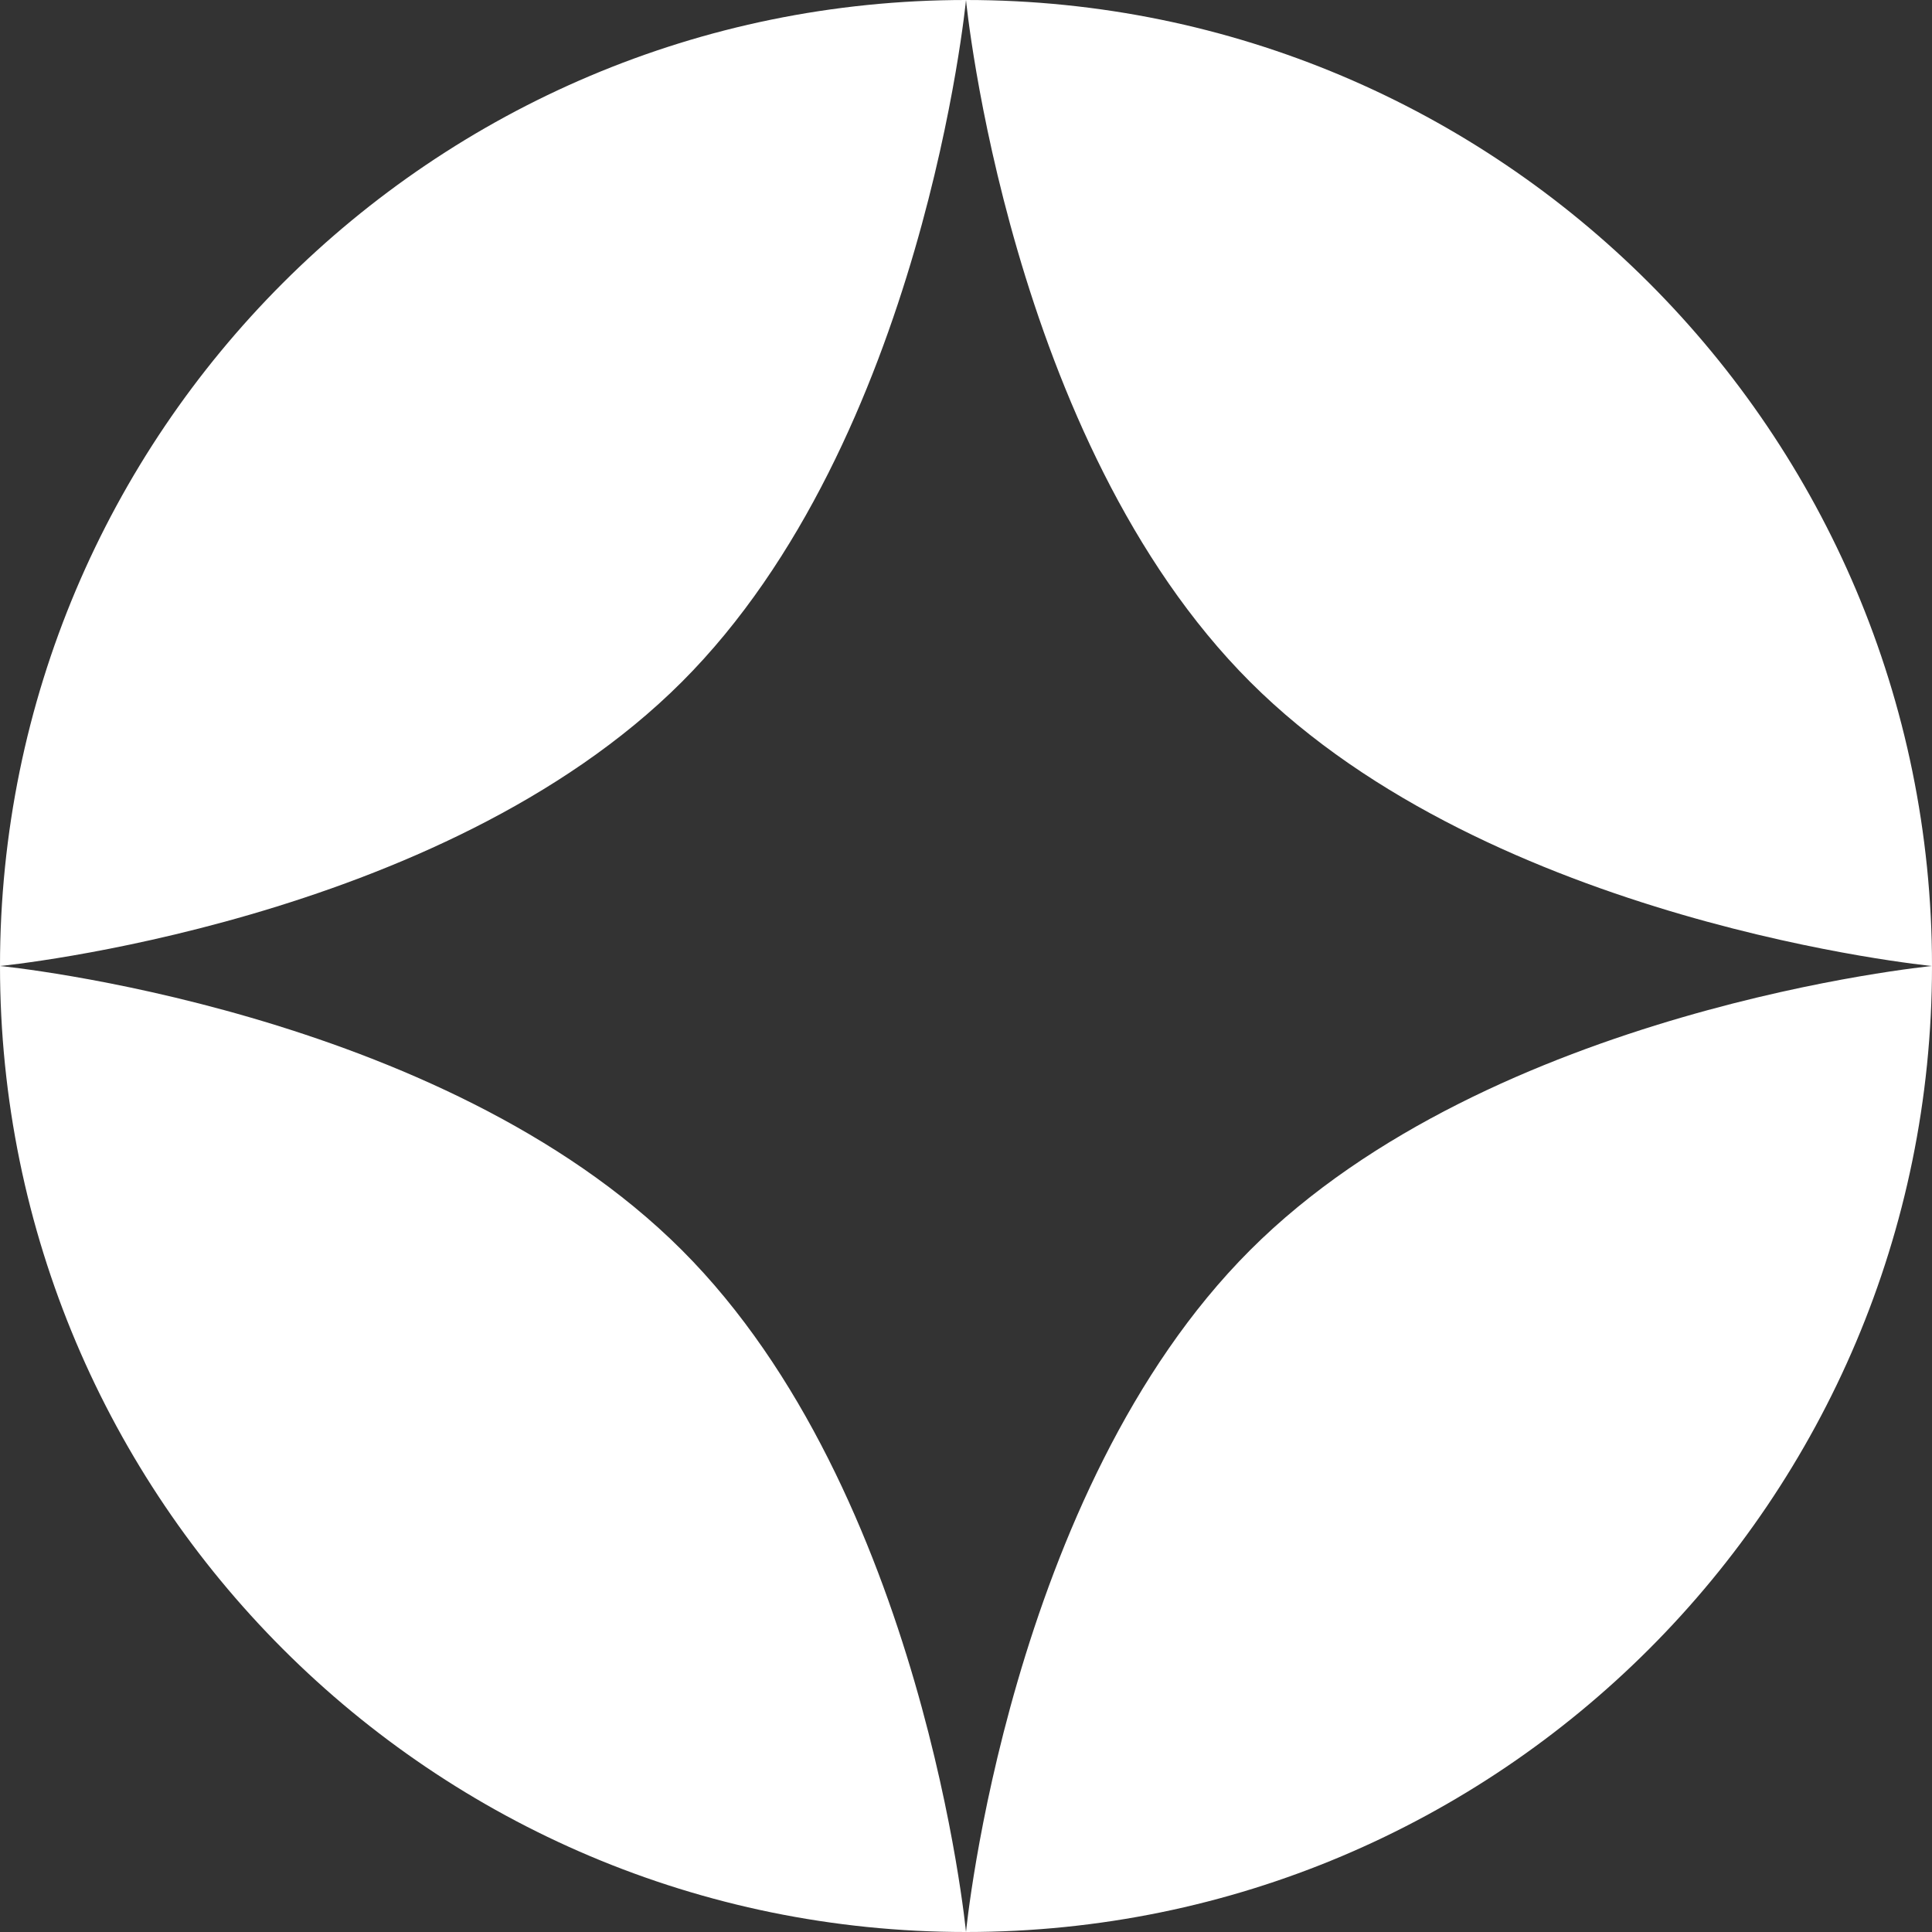 <?xml version="1.0" encoding="utf-8"?>
<svg width="48" height="48" viewBox="0 0 48 48" fill="none" xmlns="http://www.w3.org/2000/svg">
  <rect x="0" y="0" width="48" height="48" fill="#333333" stroke="none"/>
  <g id="Logo">
    <path id="Ellipse Difference" d="M24 0C10.745 0 0 10.745 0 24C0 37.255 10.745 48 24 48C37.255 48 48 37.255 48 24C48 10.745 37.255 0 24 0ZM24 0C24 0 22.941 10.941 16.941 16.941C10.941 22.941 0 24 0 24C0 24 10.941 25.059 16.941 31.059C22.941 37.059 24 48 24 48C24 48 25.059 37.059 31.059 31.059C37.059 25.059 48 24 48 24C48 24 37.059 22.941 31.059 16.941C25.059 10.941 24 0 24 0Z" fill="#FFFFFF" fill-rule="evenodd" />
  </g>
</svg>